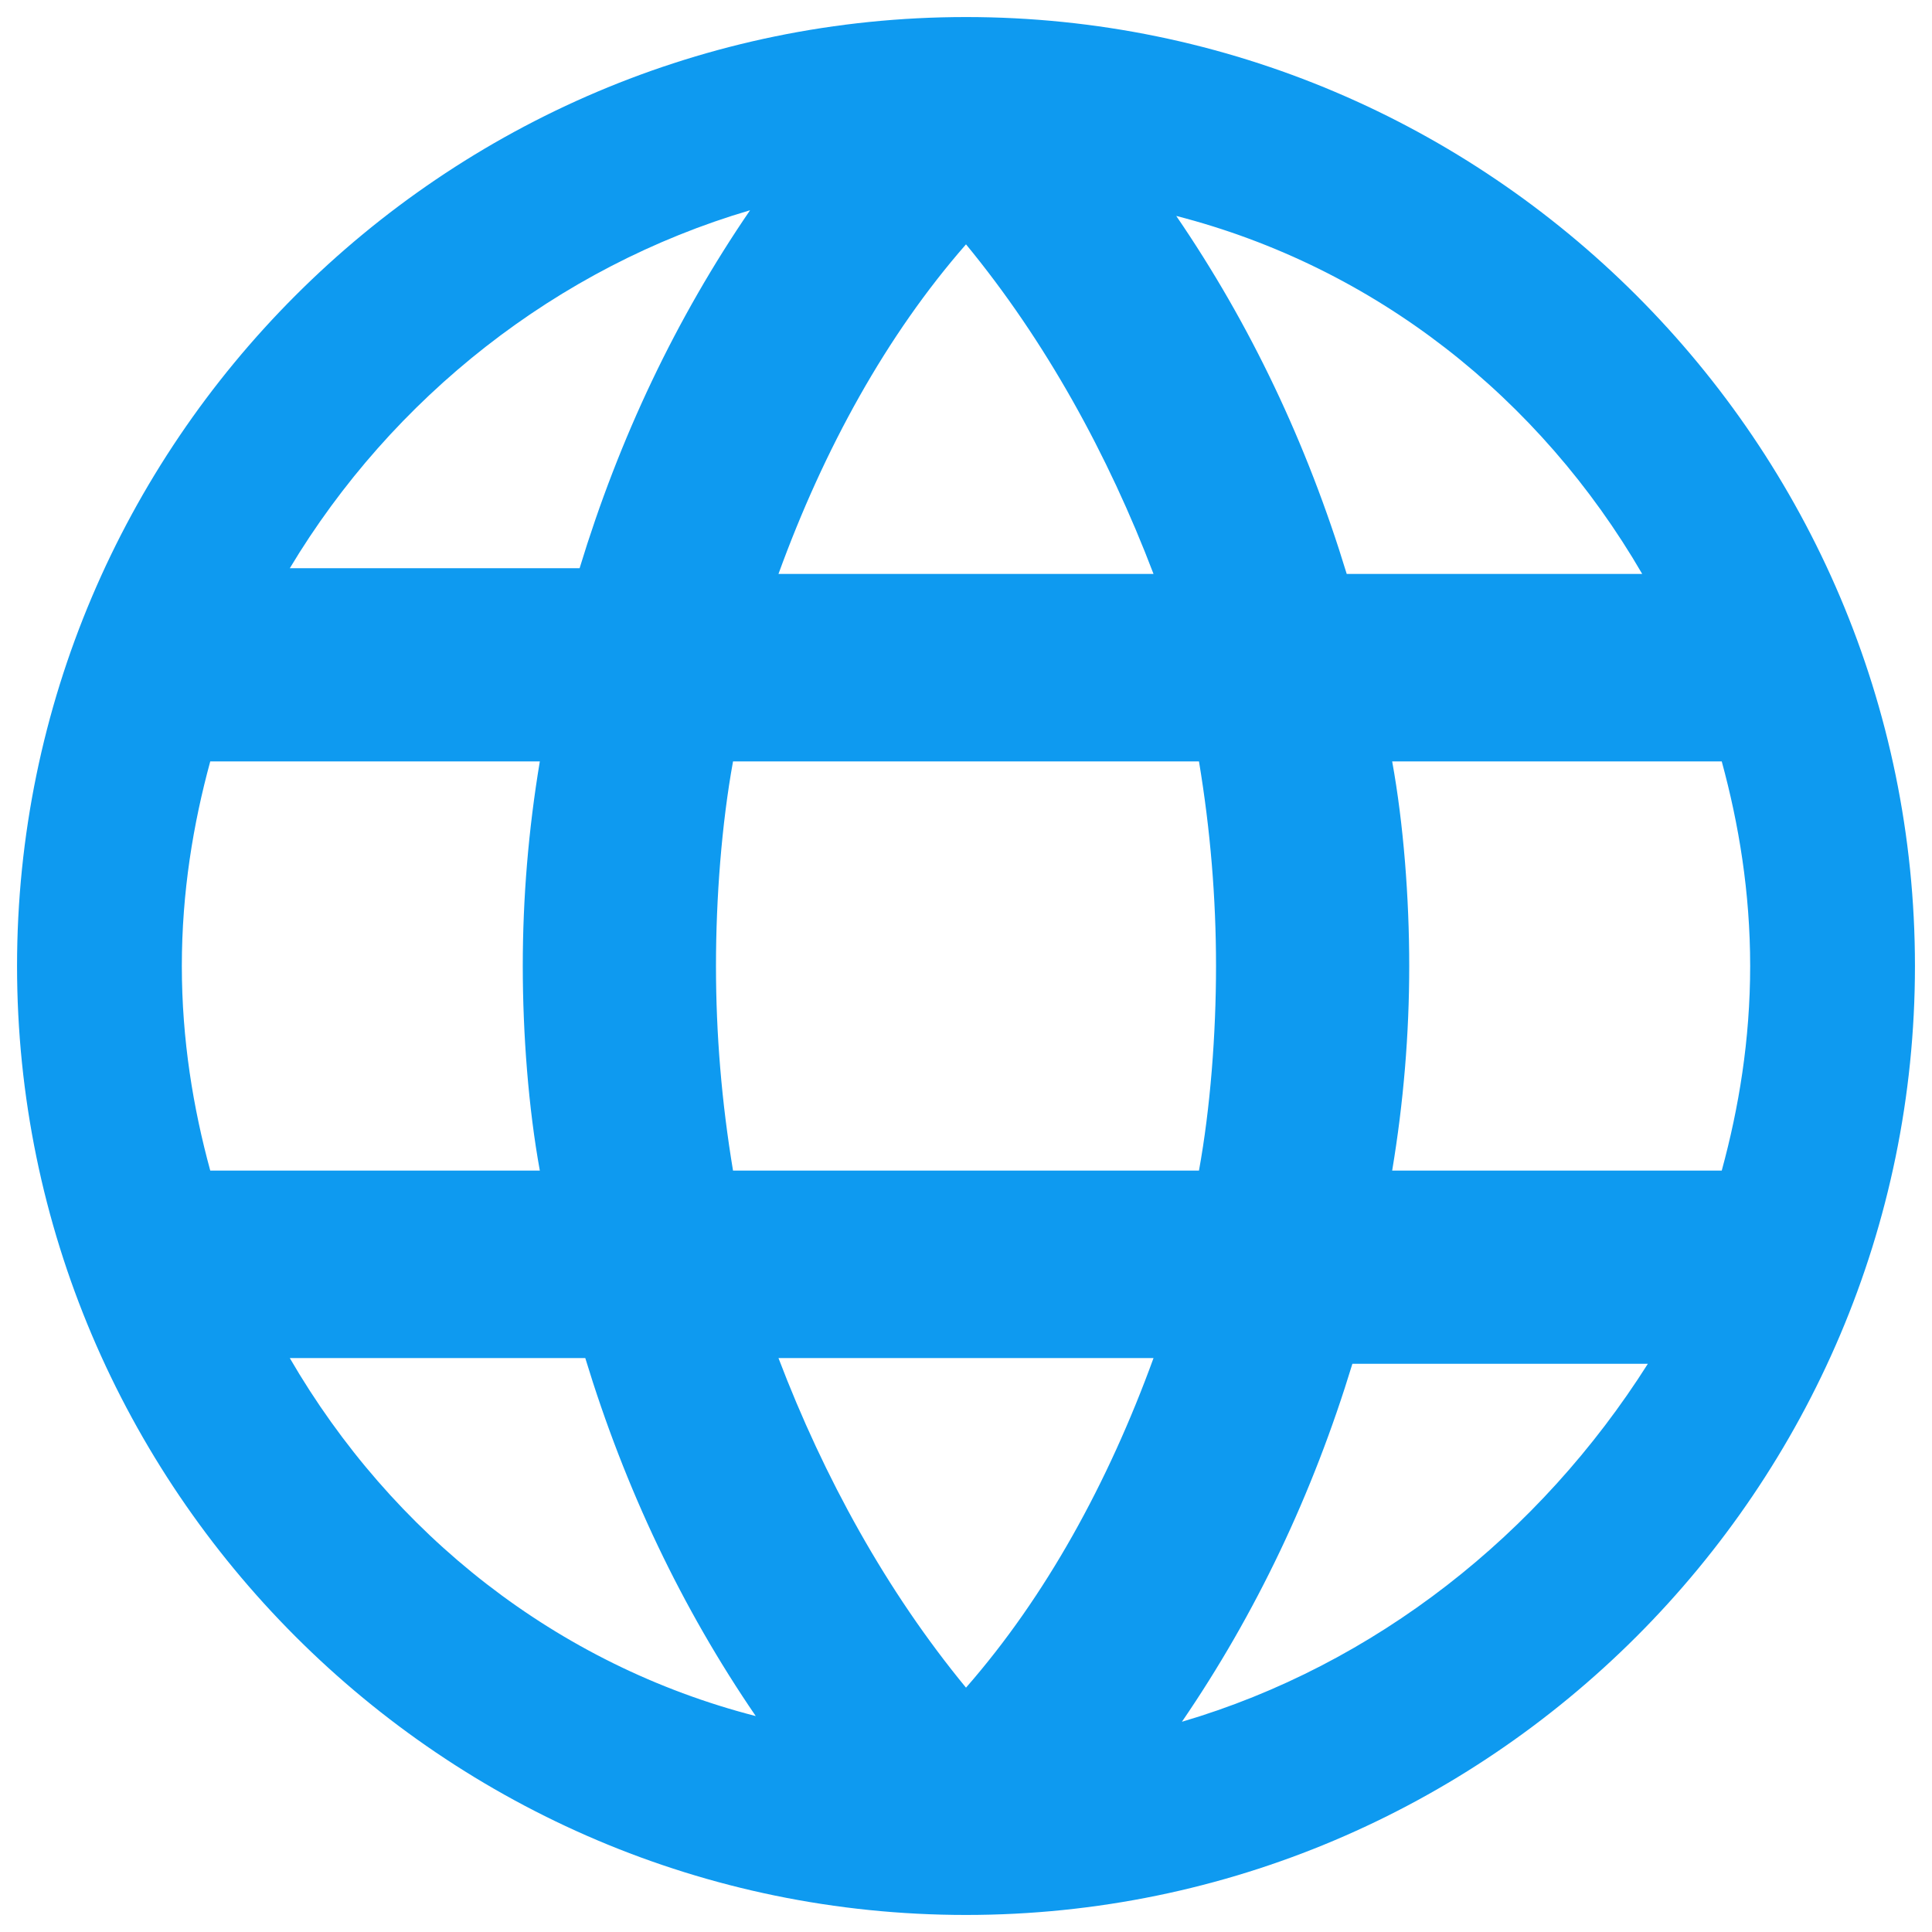 <?xml version="1.0" encoding="utf-8"?>
<!-- Generator: Adobe Illustrator 16.0.4, SVG Export Plug-In . SVG Version: 6.00 Build 0)  -->
<!DOCTYPE svg PUBLIC "-//W3C//DTD SVG 1.1//EN" "http://www.w3.org/Graphics/SVG/1.1/DTD/svg11.dtd">
<svg version="1.1" xmlns="http://www.w3.org/2000/svg" xmlns:xlink="http://www.w3.org/1999/xlink" x="0px" y="0px" width="34px"
	 height="34px" viewBox="0 0 34 34" enable-background="new 0 0 34 34" xml:space="preserve">
<g id="Layer_2">
</g>
<g id="Layer_1">
	<path fill="#0E9AF0" d="M17,0.3C7.8,0.3,0.3,7.8,0.3,17S7.8,33.7,17,33.7S33.7,26.2,33.7,17S26.2,0.3,17,0.3z M28.9,10.1h-5.2
		c-0.7-2.3-1.7-4.4-3-6.3C24.2,4.7,27.1,7,28.9,10.1z M30.8,17c0,1.3-0.2,2.5-0.5,3.6h-5.8c0.2-1.2,0.3-2.4,0.3-3.6
		s-0.1-2.5-0.3-3.6h5.8C30.6,14.5,30.8,15.7,30.8,17z M12.9,20.6c-0.2-1.2-0.3-2.4-0.3-3.6s0.1-2.5,0.3-3.6h8.2
		c0.2,1.2,0.3,2.4,0.3,3.6s-0.1,2.5-0.3,3.6H12.9z M20.3,23.9c-0.8,2.2-1.9,4.2-3.3,5.8c-1.4-1.7-2.5-3.7-3.3-5.8H20.3z M3.2,17
		c0-1.3,0.2-2.5,0.5-3.6h5.8c-0.2,1.2-0.3,2.4-0.3,3.6s0.1,2.5,0.3,3.6H3.7C3.4,19.5,3.2,18.3,3.2,17z M13.7,10.1
		c0.8-2.2,1.9-4.2,3.3-5.8c1.4,1.7,2.5,3.7,3.3,5.8H13.7z M13.2,3.7c-1.3,1.9-2.3,4-3,6.3H5.1C6.9,7,9.8,4.7,13.2,3.7z M5.1,23.9
		h5.2c0.7,2.3,1.7,4.4,3,6.3C9.8,29.3,6.9,27,5.1,23.9z M20.8,30.3c1.3-1.9,2.3-4,3-6.3h5.2C27.1,27,24.2,29.3,20.8,30.3z"/>
</g>
</svg>
